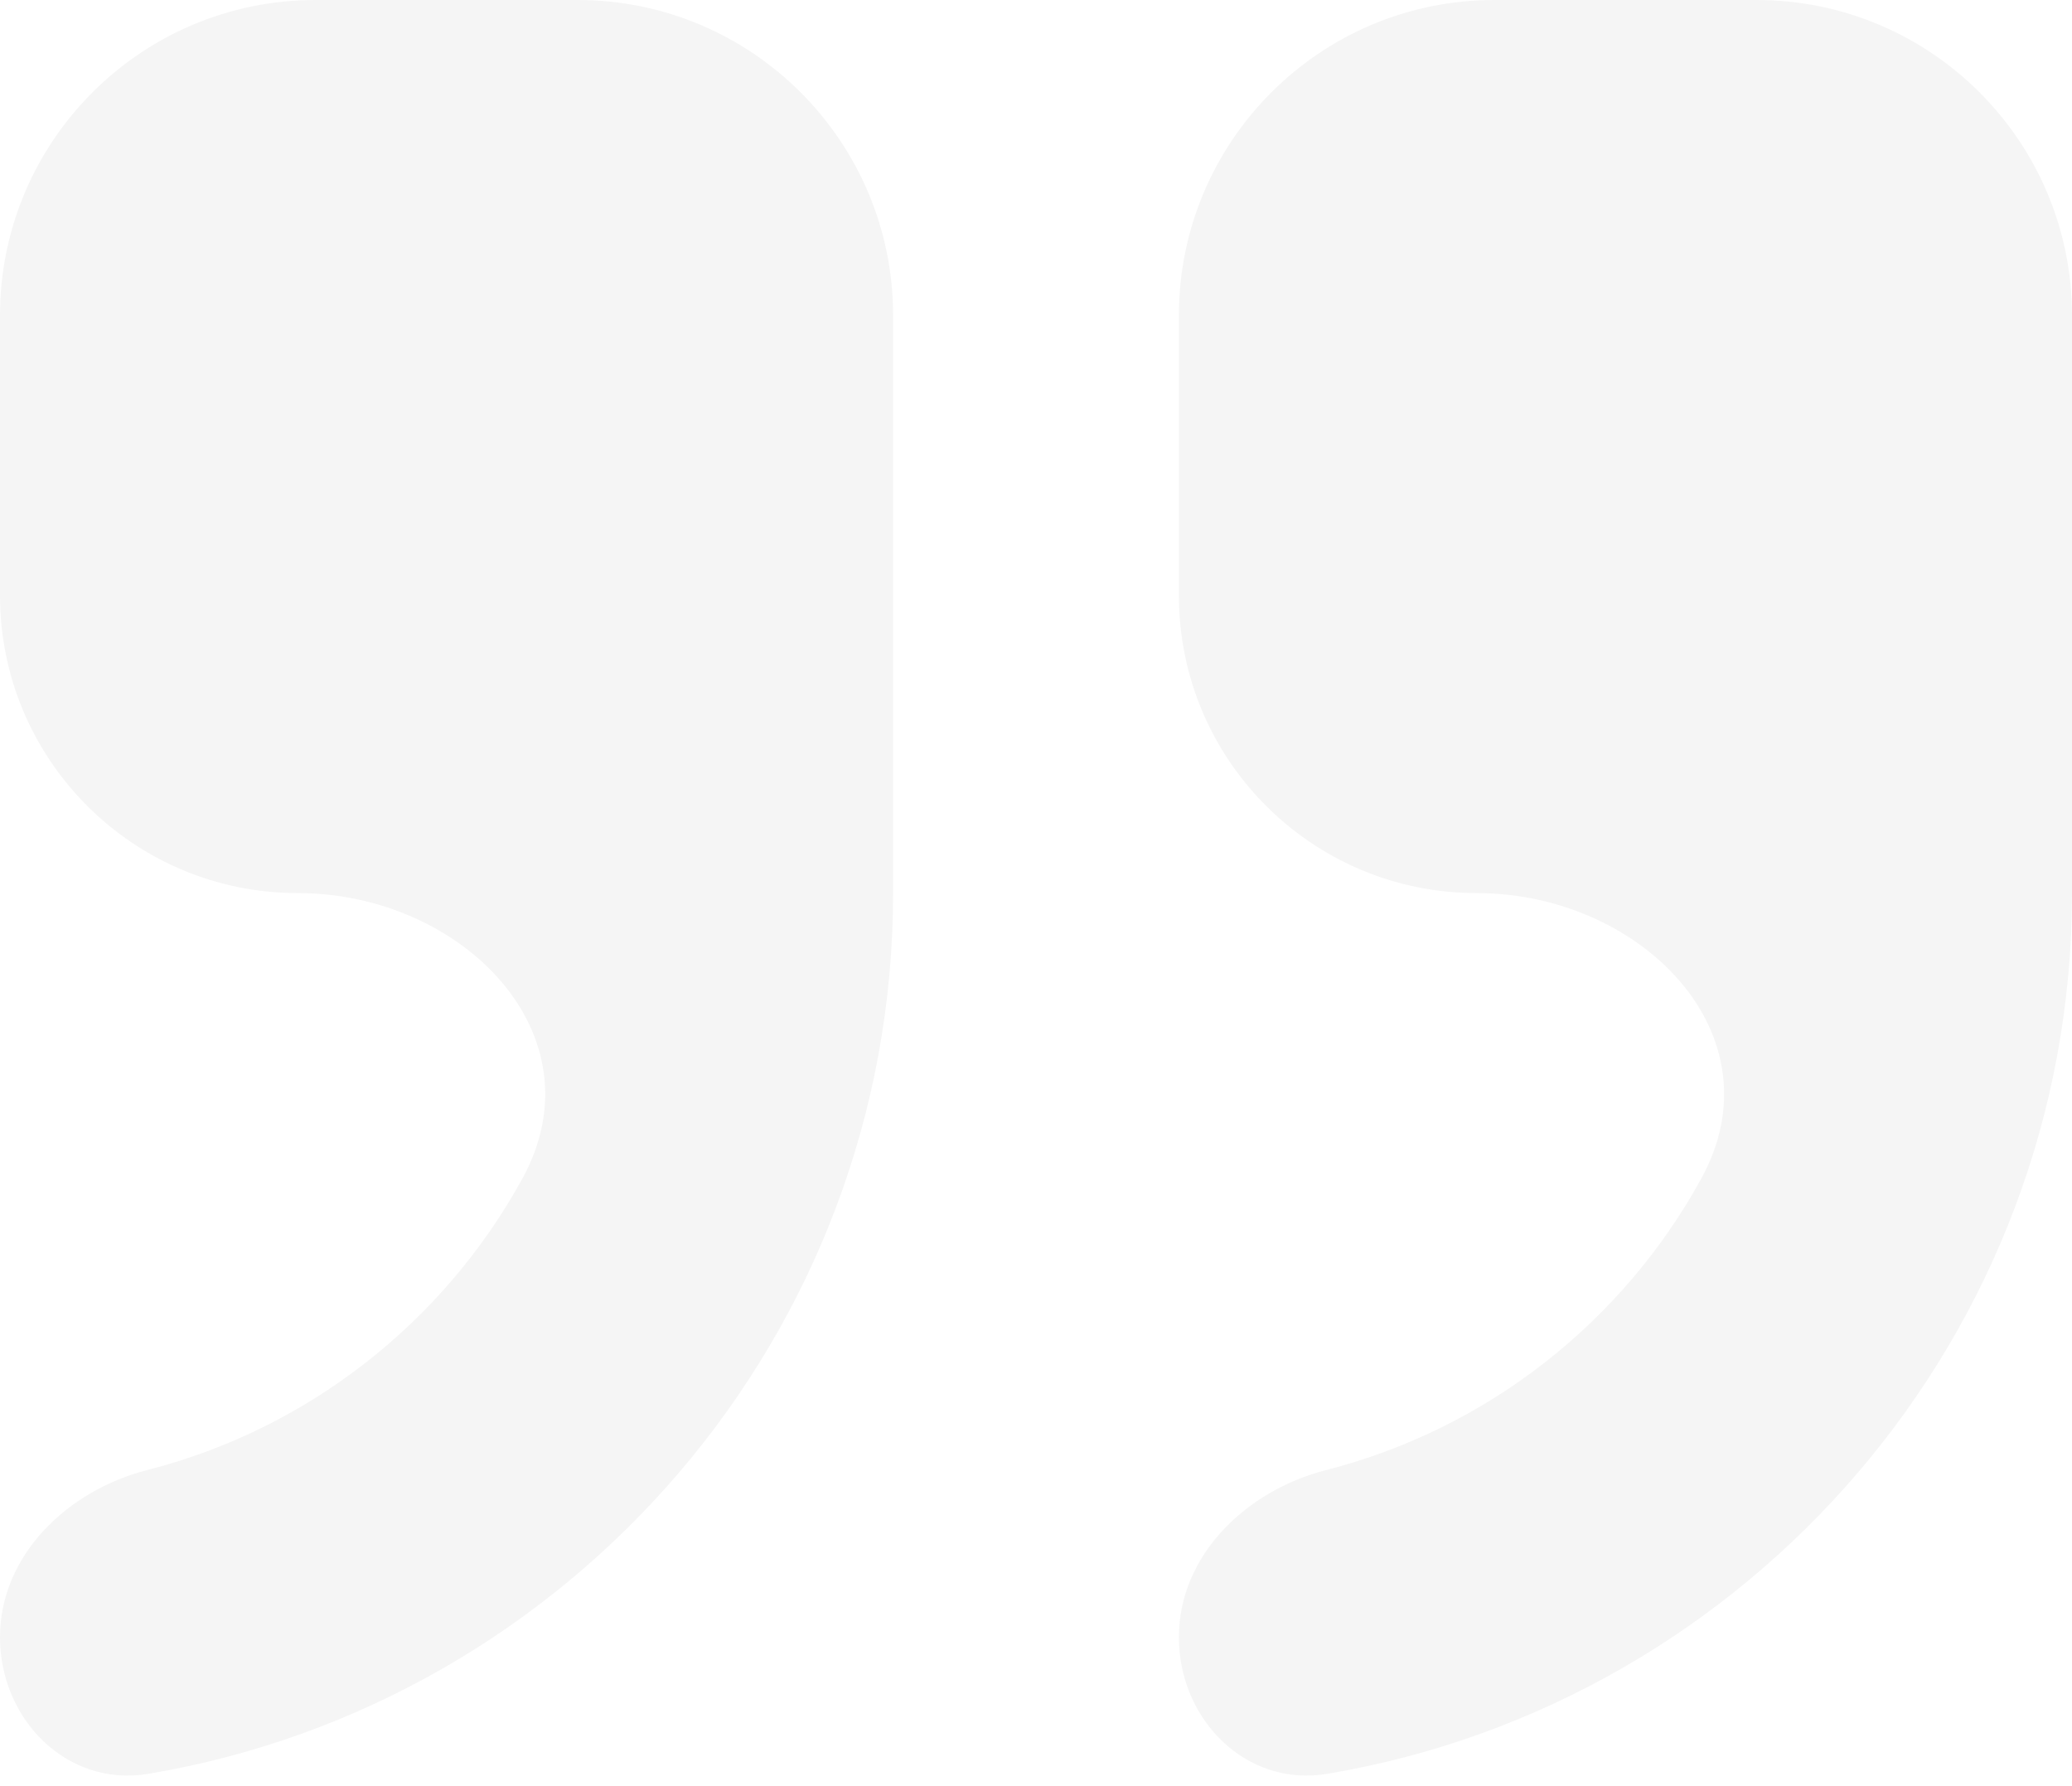 <svg width="696" height="600" viewBox="0 0 696 600" fill="none" xmlns="http://www.w3.org/2000/svg">
<g clip-path="url(#clip0_154_42)">
<path d="M106 0C47.458 0 0 47.458 0 106V200C0 255.228 44.772 300 100 300V300C155.228 300 202.047 347.454 175.491 395.878C149.175 443.866 103.745 479.954 49.491 493.808C22.735 500.64 0 522.386 0 550V550C0 577.614 22.555 600.437 49.788 595.869C191.601 572.085 300 448.467 300 300V106C300 47.458 252.542 0 194 0H106Z" fill="black" fill-opacity="0.04"/>
<path d="M502 0C443.458 0 396 47.458 396 106V200C396 255.228 440.772 300 496 300V300C551.228 300 598.047 347.454 571.491 395.878C545.175 443.866 499.745 479.954 445.491 493.808C418.735 500.64 396 522.386 396 550V550C396 577.614 418.555 600.437 445.789 595.869C587.601 572.085 696 448.467 696 300V106C696 47.458 648.542 0 590 0H502Z" fill="black" fill-opacity="0.04"/>
</g>
<defs>
<clipPath id="clip0_154_42">
<rect width="696" height="600" rx="27" fill="white"/>
</clipPath>
</defs>
</svg>
